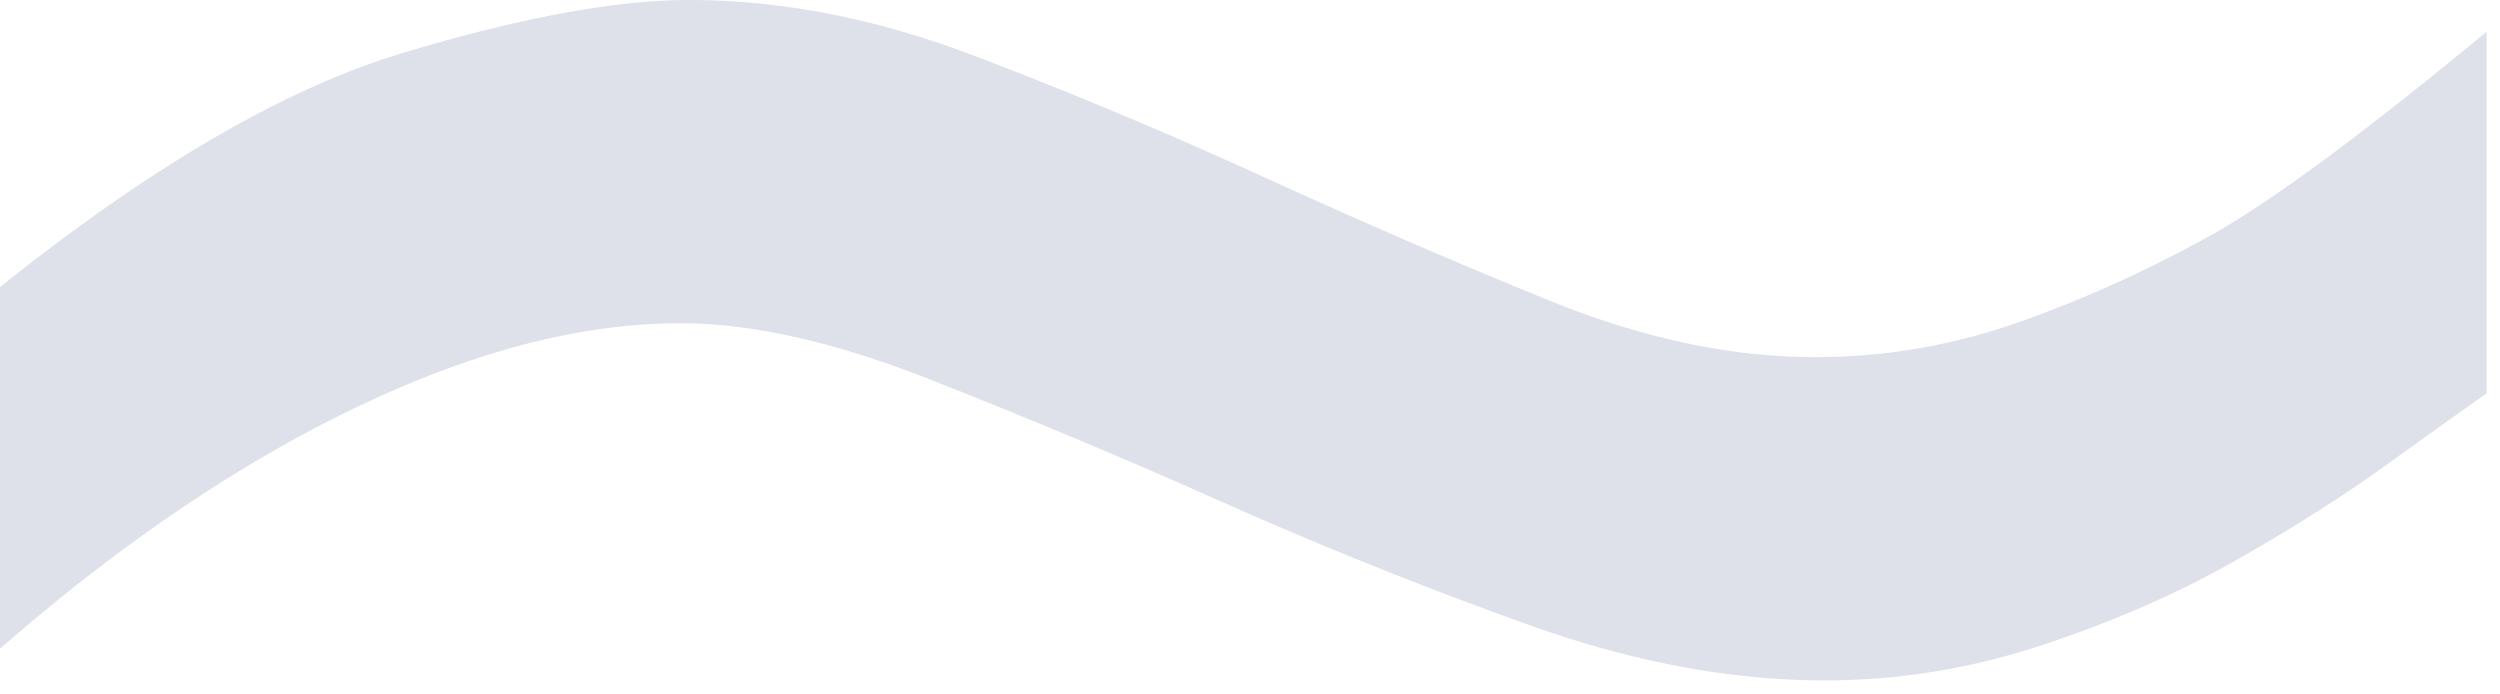 <svg width="54" height="15" xmlns="http://www.w3.org/2000/svg"><path d="M0 6.201c3.255-2.604 6.152-4.289 8.691-5.054C11.231.382 13.298 0 14.893 0c1.985 0 4.028.399 6.128 1.196 2.1.798 4.199 1.677 6.298 2.637 2.1.96 4.15 1.847 6.153 2.661 2.002.814 3.914 1.22 5.737 1.22 1.53 0 3.02-.26 4.468-.78a27.101 27.101 0 0 0 4.126-1.88c1.302-.733 3.271-2.19 5.908-4.37v7.812c-.553.39-1.294.92-2.222 1.587-.927.667-2.01 1.35-3.247 2.05-1.237.7-2.62 1.303-4.15 1.807-1.53.505-3.093.757-4.688.757-2.018 0-4.142-.398-6.372-1.196a95.713 95.713 0 0 1-6.64-2.661 154.467 154.467 0 0 0-6.348-2.661c-2.035-.798-3.817-1.197-5.347-1.197-2.148 0-4.492.61-7.031 1.831-2.54 1.221-5.094 2.955-7.666 5.2V6.202z" fill="#DFE1EA" fill-rule="evenodd"/></svg>